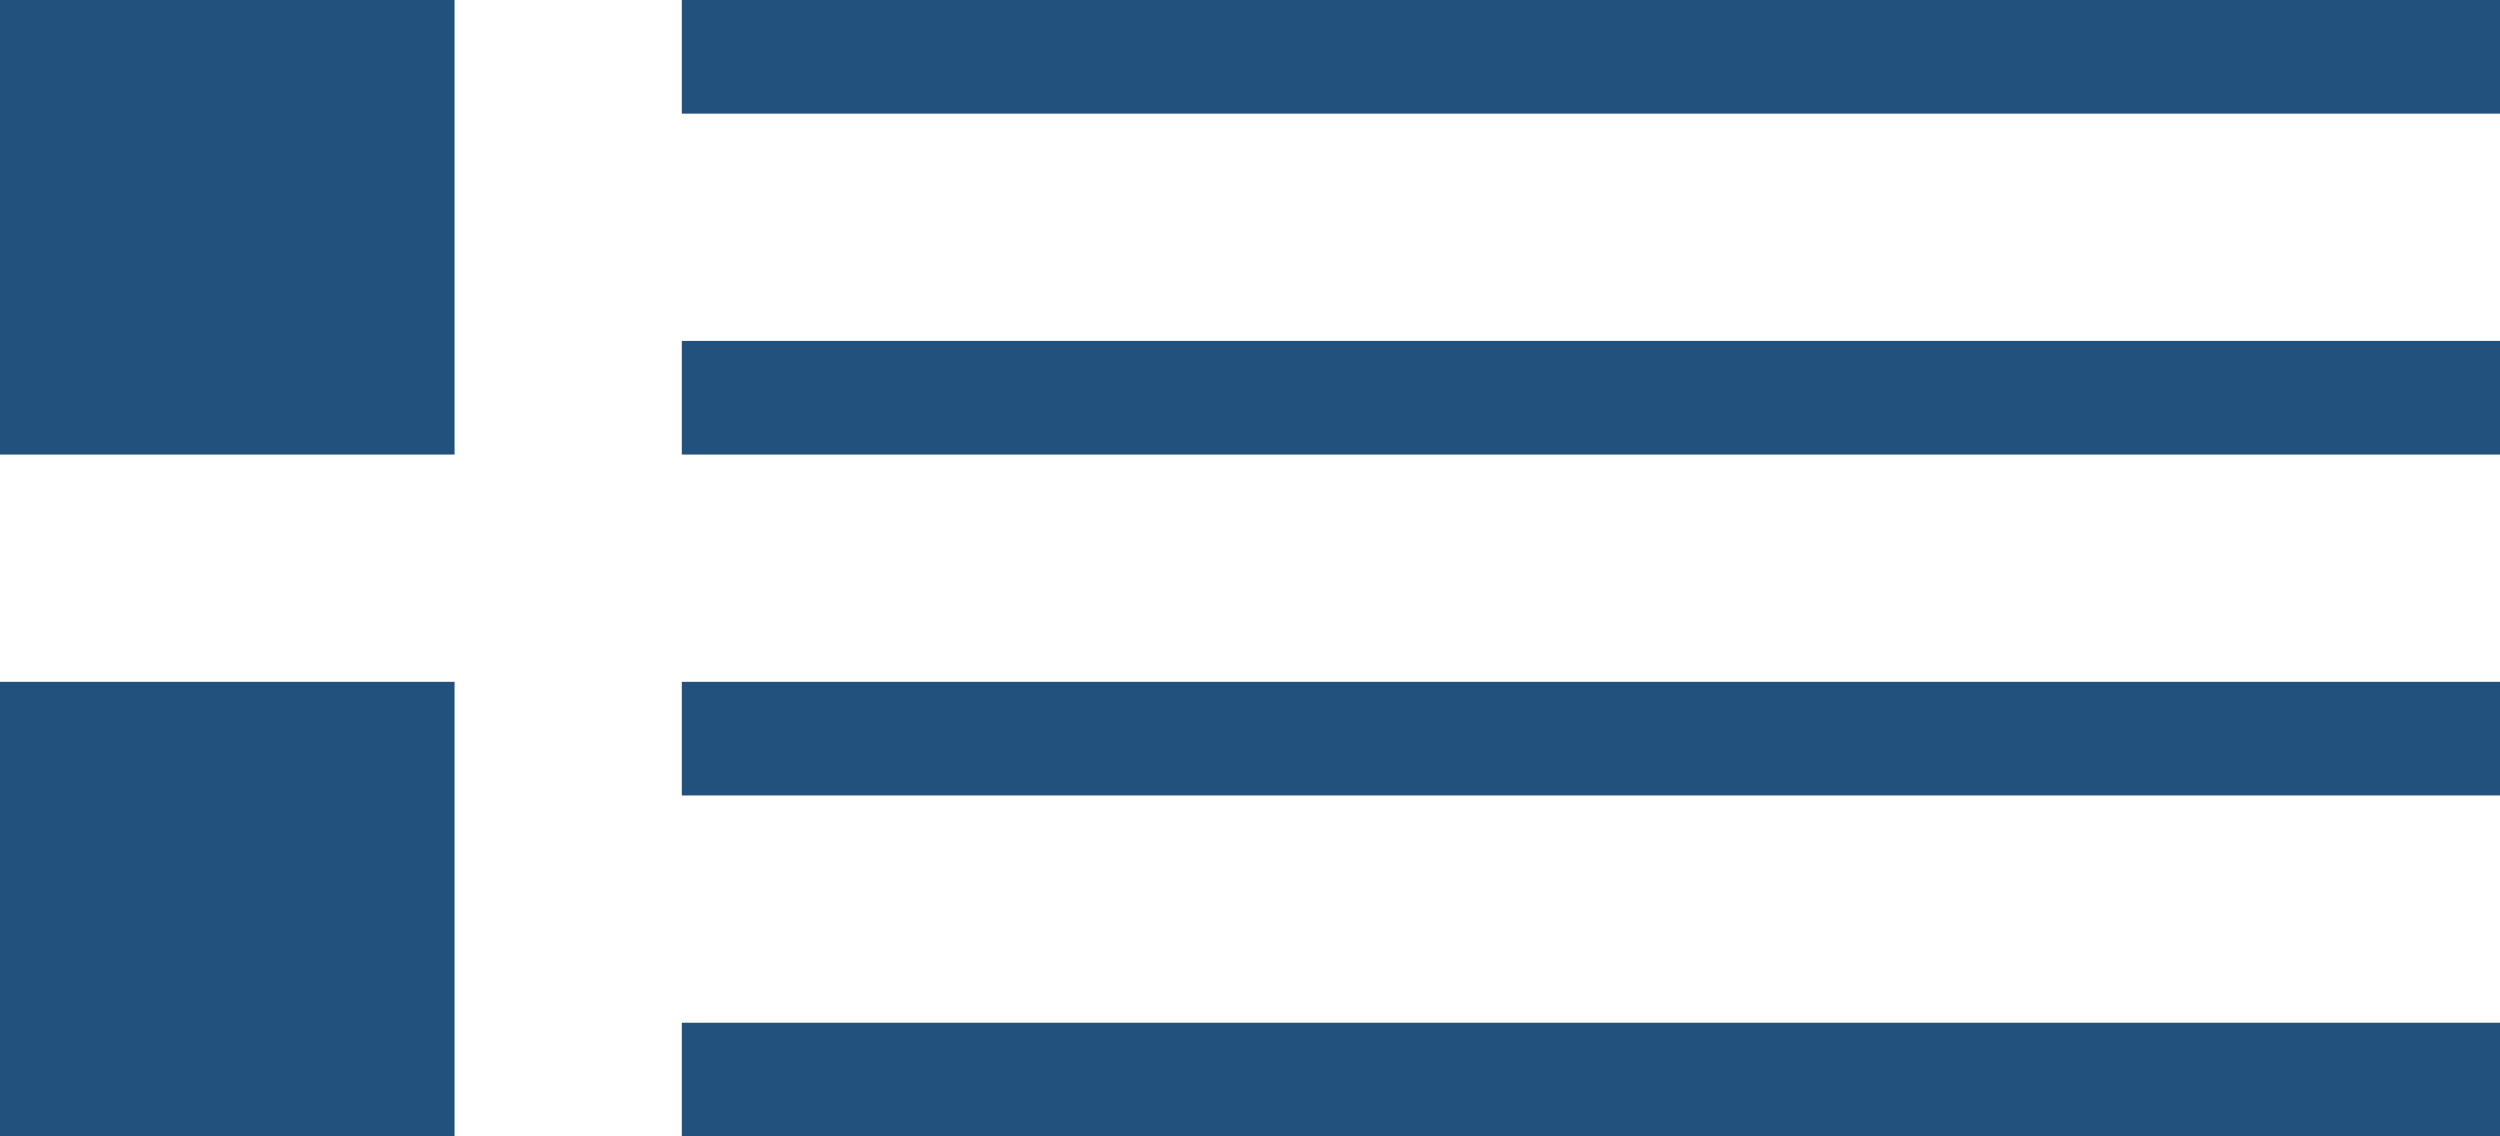 <svg xmlns="http://www.w3.org/2000/svg" width="22" height="10" viewBox="0 0 22 10">
  <g id="Grupo_1650" data-name="Grupo 1650" transform="translate(-1848 -734)">
    <rect id="Rectángulo_290" data-name="Rectángulo 290" width="16" height="1" transform="translate(1854 734)" fill="#23517d"/>
    <rect id="Rectángulo_493" data-name="Rectángulo 493" width="16" height="1" transform="translate(1854 737)" fill="#23517d"/>
    <rect id="Rectángulo_291" data-name="Rectángulo 291" width="16" height="1" transform="translate(1854 740)" fill="#23517d"/>
    <rect id="Rectángulo_292" data-name="Rectángulo 292" width="16" height="1" transform="translate(1854 743)" fill="#23517d"/>
    <rect id="Rectángulo_494" data-name="Rectángulo 494" width="4" height="4" transform="translate(1848 734)" fill="#23517d"/>
    <rect id="Rectángulo_495" data-name="Rectángulo 495" width="4" height="4" transform="translate(1848 740)" fill="#23517d"/>
  </g>
</svg>
